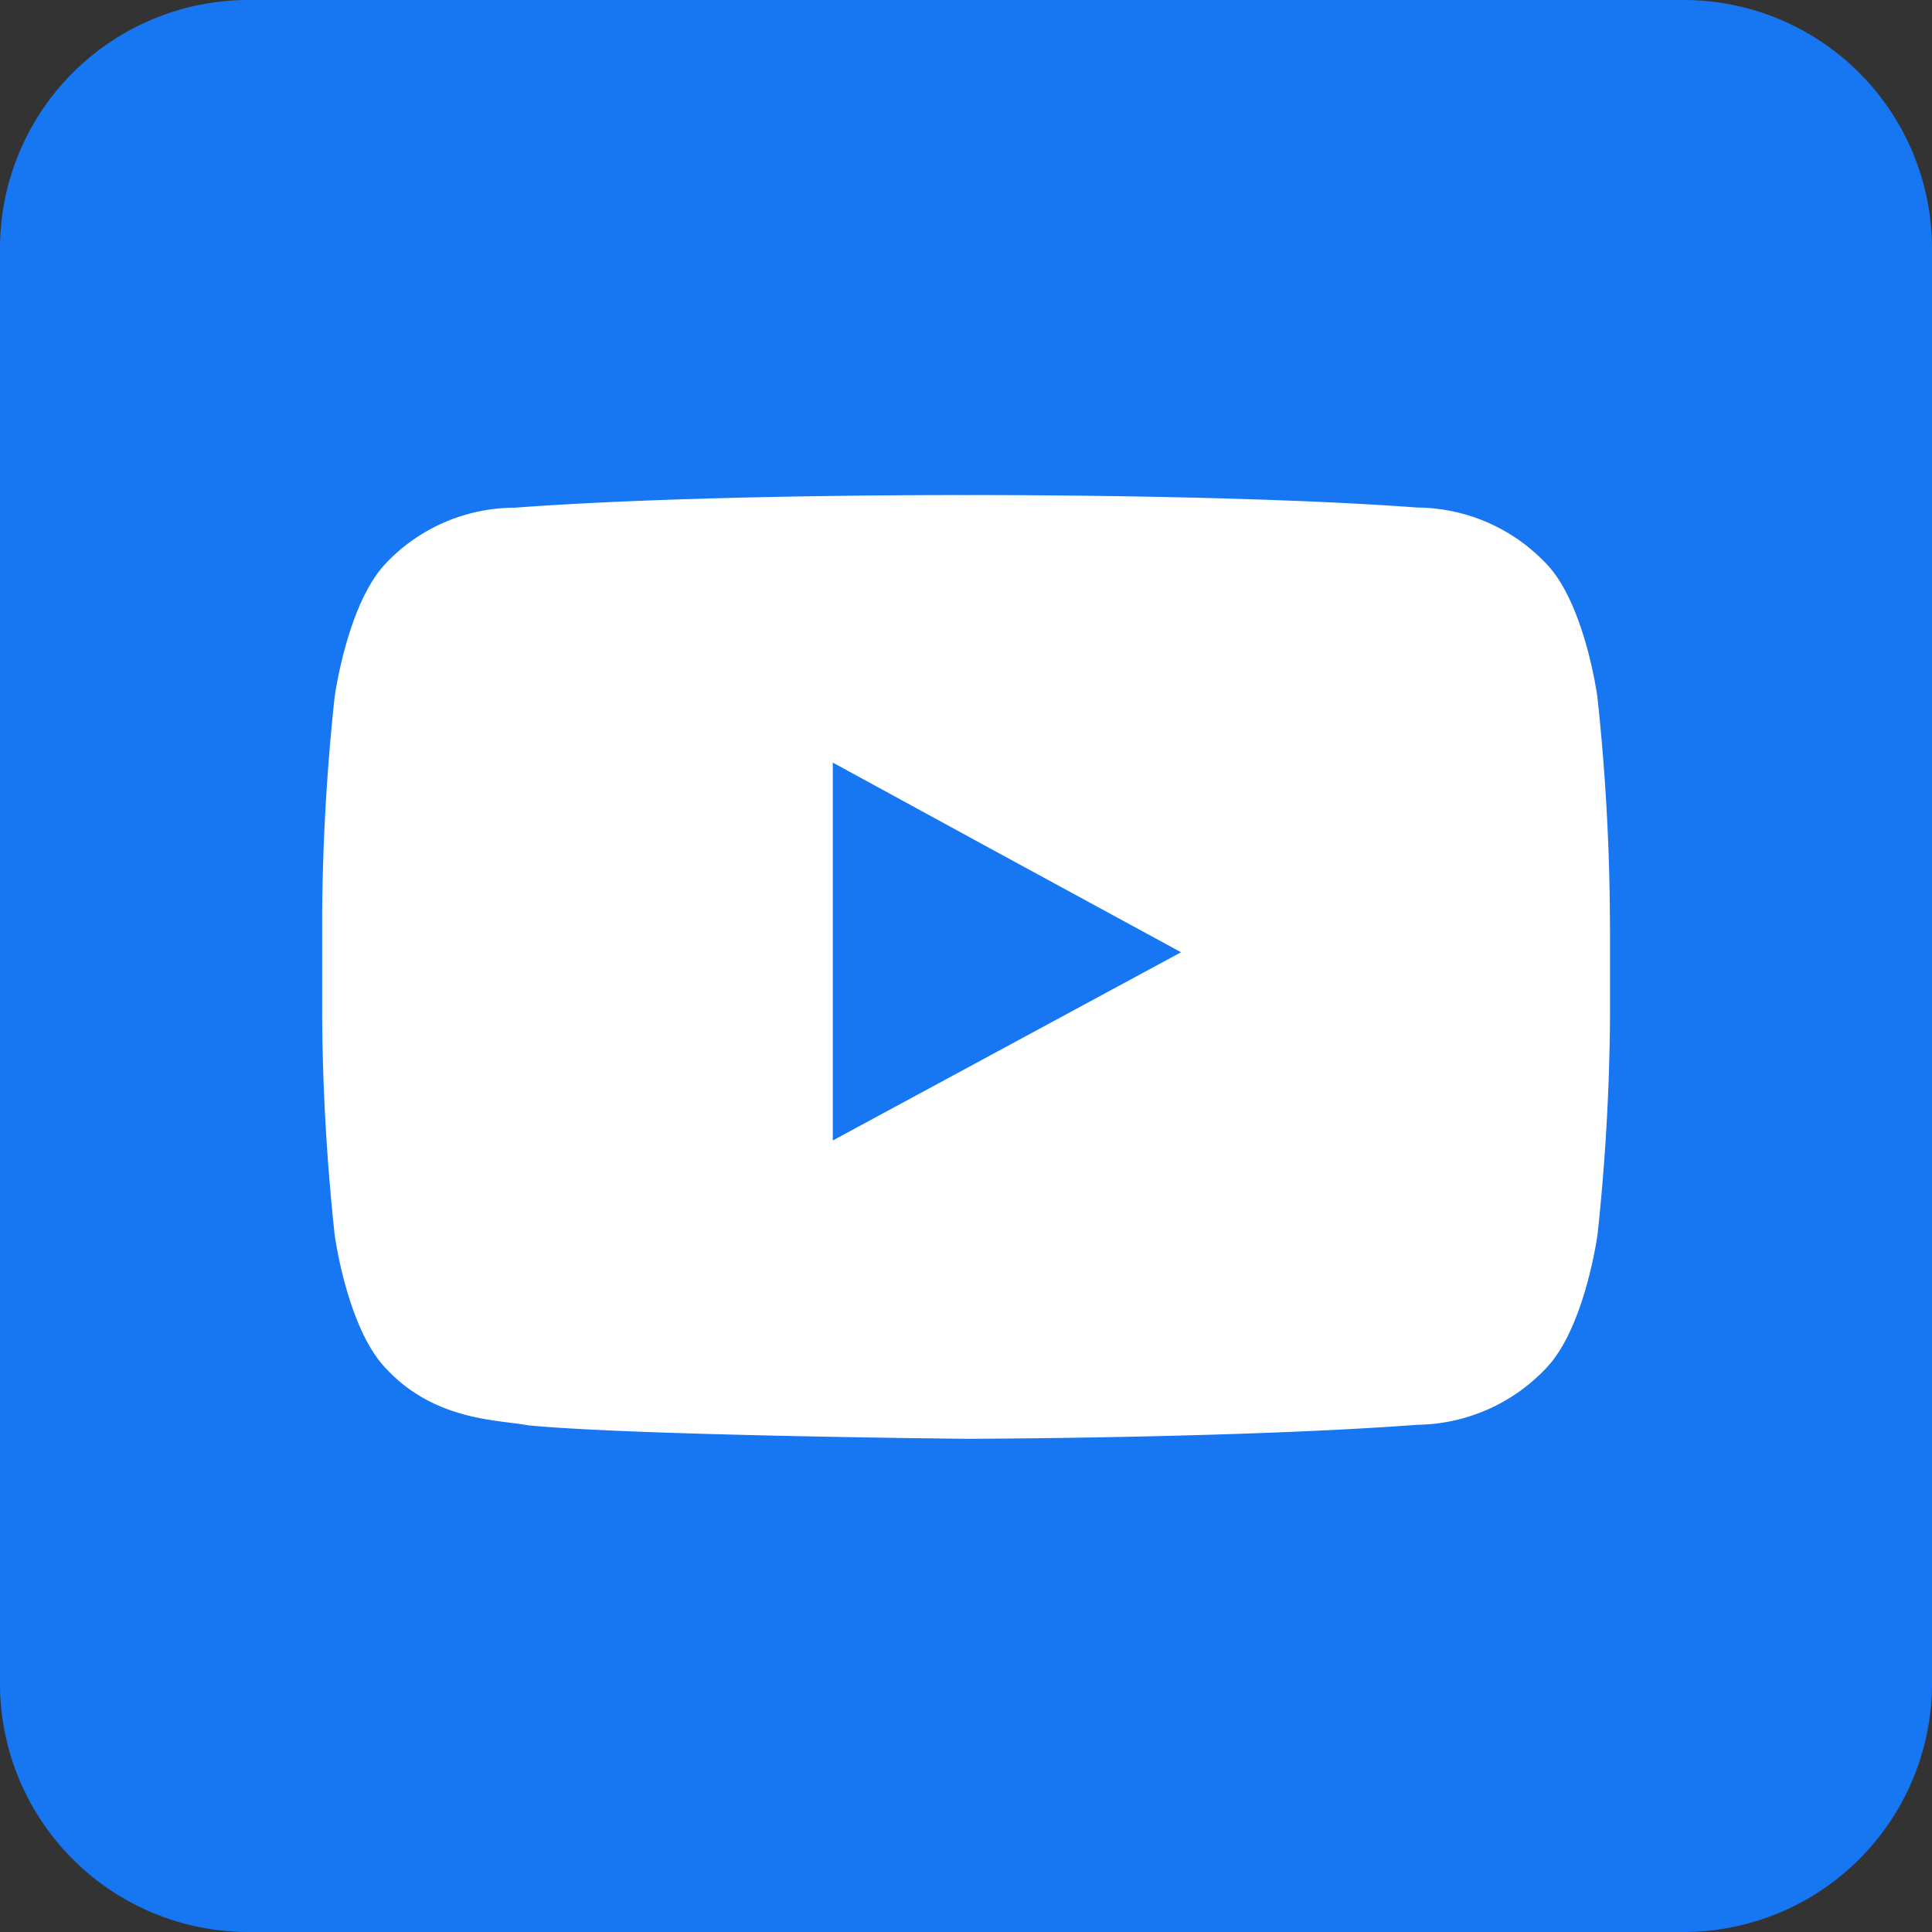 <svg xmlns="http://www.w3.org/2000/svg" width="62" height="62" viewBox="0 0 62 62">
  <rect x="0" y="0" width="62" height="62" fill="#333333" stroke="none"/>
  <defs>
    <style>
      .social-media--youtube-1 {
        fill: #fff;
        stroke: #707070;
      }

      .social-media--youtube-2 {
        fill: #1777f2;
        fill-rule: evenodd;
      }

      .social-media--youtube-3 {
        stroke: none;
      }

      .social-media--youtube-4 {
        fill: none;
      }
    </style>
  </defs>
  <g data-name="Rectangle 21" class="social-media--youtube-1" transform="translate(7 9)">
    <rect class="social-media--youtube-3" width="50" height="47"/>
    <rect class="social-media--youtube-4" x="0.5" y="0.5" width="49" height="46"/>
  </g>
  <path data-name="Path 83" class="social-media--youtube-2" d="M222.9,205.461v2.827l0,9.3,11.176-6.04-6.138-3.338Z" transform="translate(-196.175 -180.989)"/>
  <path data-name="Path 84" class="social-media--youtube-2" d="M70.053,16H23.946A7.975,7.975,0,0,0,16,23.946V70.053A7.975,7.975,0,0,0,23.946,78H70.053A7.975,7.975,0,0,0,78,70.054V23.946A7.975,7.975,0,0,0,70.053,16ZM67.667,45.958v2.668a69.614,69.614,0,0,1-.4,6.986s-.4,2.973-1.638,4.281a5.781,5.781,0,0,1-4.14,1.83c-5.795.433-14.487.45-14.487.45s-10.758-.105-14.07-.435c-.917-.179-2.986-.124-4.565-1.843-1.237-1.307-1.629-4.283-1.629-4.283a69.947,69.947,0,0,1-.4-6.986V45.354a69.871,69.871,0,0,1,.4-6.982s.4-2.975,1.635-4.284a5.708,5.708,0,0,1,4.145-1.795c5.788-.436,14.475-.405,14.475-.405h.019s8.684-.031,14.479.4A5.751,5.751,0,0,1,65.631,34.1c1.241,1.307,1.632,4.275,1.632,4.275a69.37,69.37,0,0,1,.4,6.976Z" transform="translate(-16 -16)"/>
</svg>
